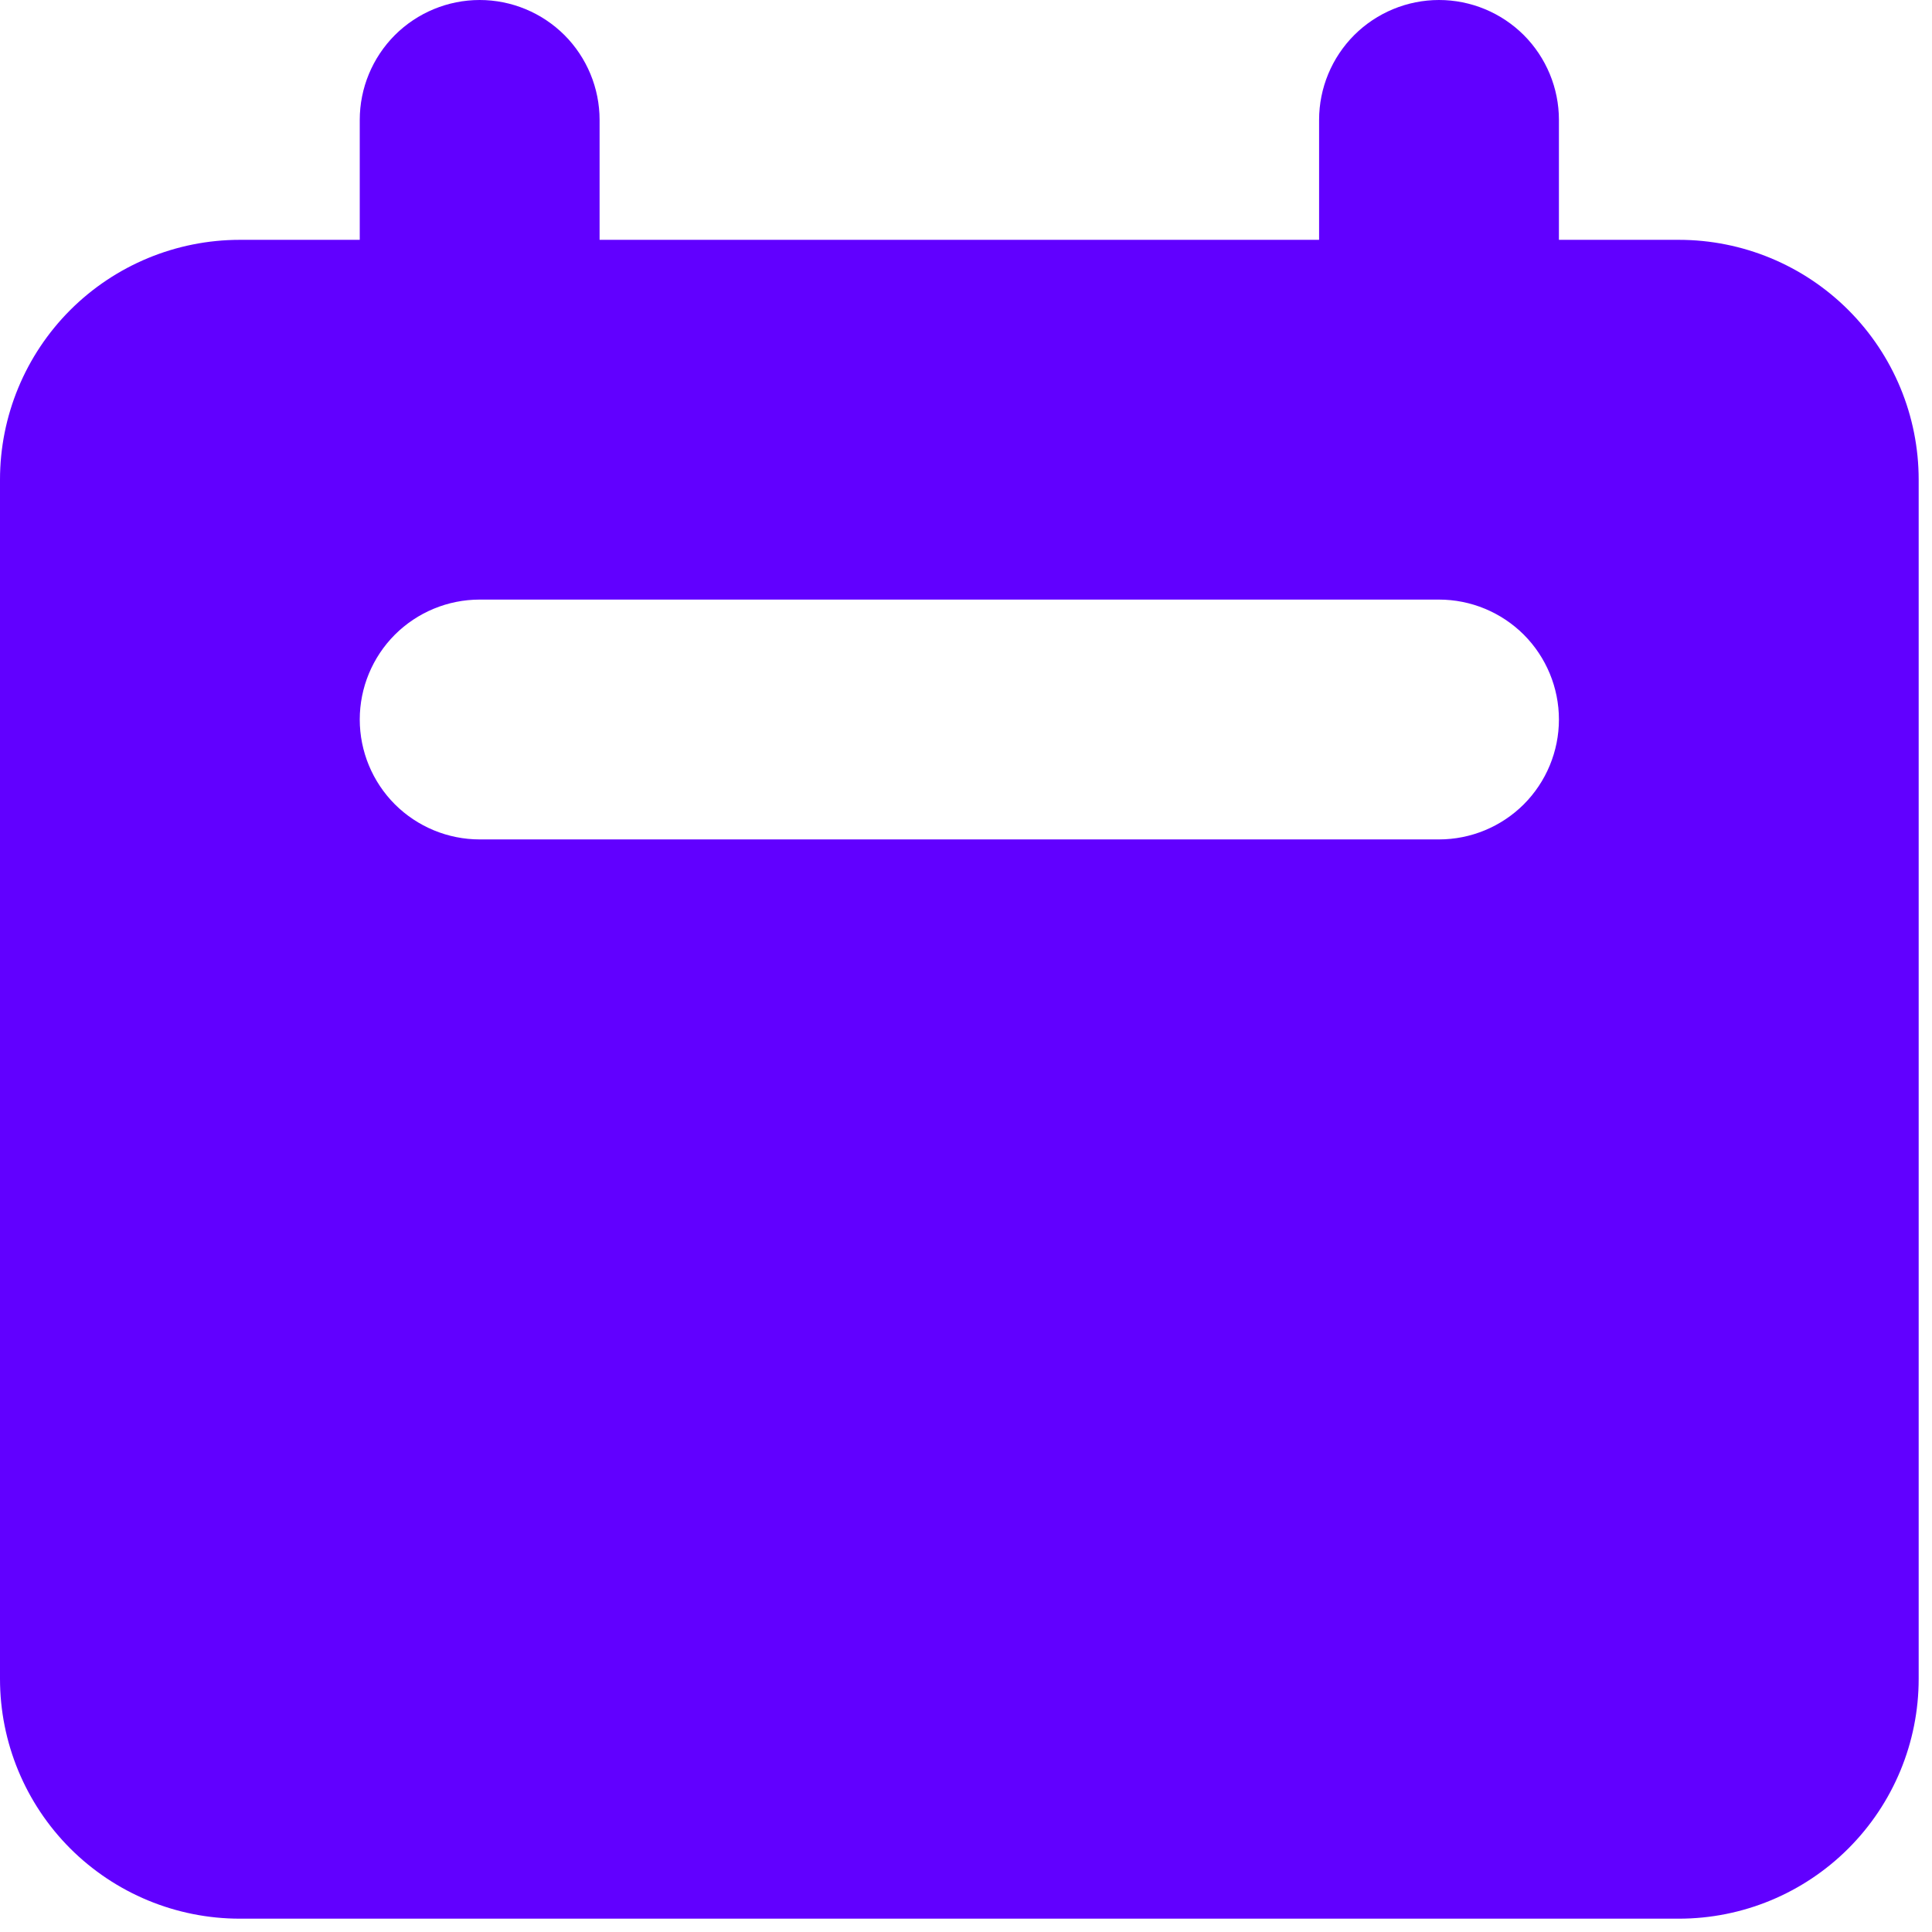 <svg width="29" height="29" viewBox="0 0 29 29" fill="none" xmlns="http://www.w3.org/2000/svg">
<path fill-rule="evenodd" clip-rule="evenodd" d="M7.2 0C6.723 0 6.265 0.19 5.927 0.527C5.59 0.865 5.4 1.323 5.4 1.8V3.6H3.6C2.645 3.6 1.73 3.979 1.054 4.654C0.379 5.33 0 6.245 0 7.2V25.2C0 26.155 0.379 27.07 1.054 27.746C1.73 28.421 2.645 28.8 3.6 28.8H25.2C26.155 28.8 27.07 28.421 27.745 27.746C28.421 27.07 28.8 26.155 28.8 25.2V7.2C28.8 6.245 28.421 5.33 27.745 4.654C27.07 3.979 26.155 3.6 25.2 3.6H23.4V1.8C23.4 1.323 23.21 0.865 22.873 0.527C22.535 0.19 22.077 0 21.6 0C21.123 0 20.665 0.19 20.327 0.527C19.99 0.865 19.8 1.323 19.8 1.8V3.6H9V1.8C9 1.323 8.81 0.865 8.473 0.527C8.135 0.19 7.677 0 7.2 0ZM7.2 9C6.723 9 6.265 9.19 5.927 9.527C5.59 9.865 5.4 10.323 5.4 10.8C5.4 11.277 5.59 11.735 5.927 12.073C6.265 12.41 6.723 12.6 7.2 12.6H21.6C22.077 12.6 22.535 12.41 22.873 12.073C23.21 11.735 23.4 11.277 23.4 10.8C23.4 10.323 23.21 9.865 22.873 9.527C22.535 9.19 22.077 9 21.6 9H7.2Z" fill="#6100FF"/>
</svg>
